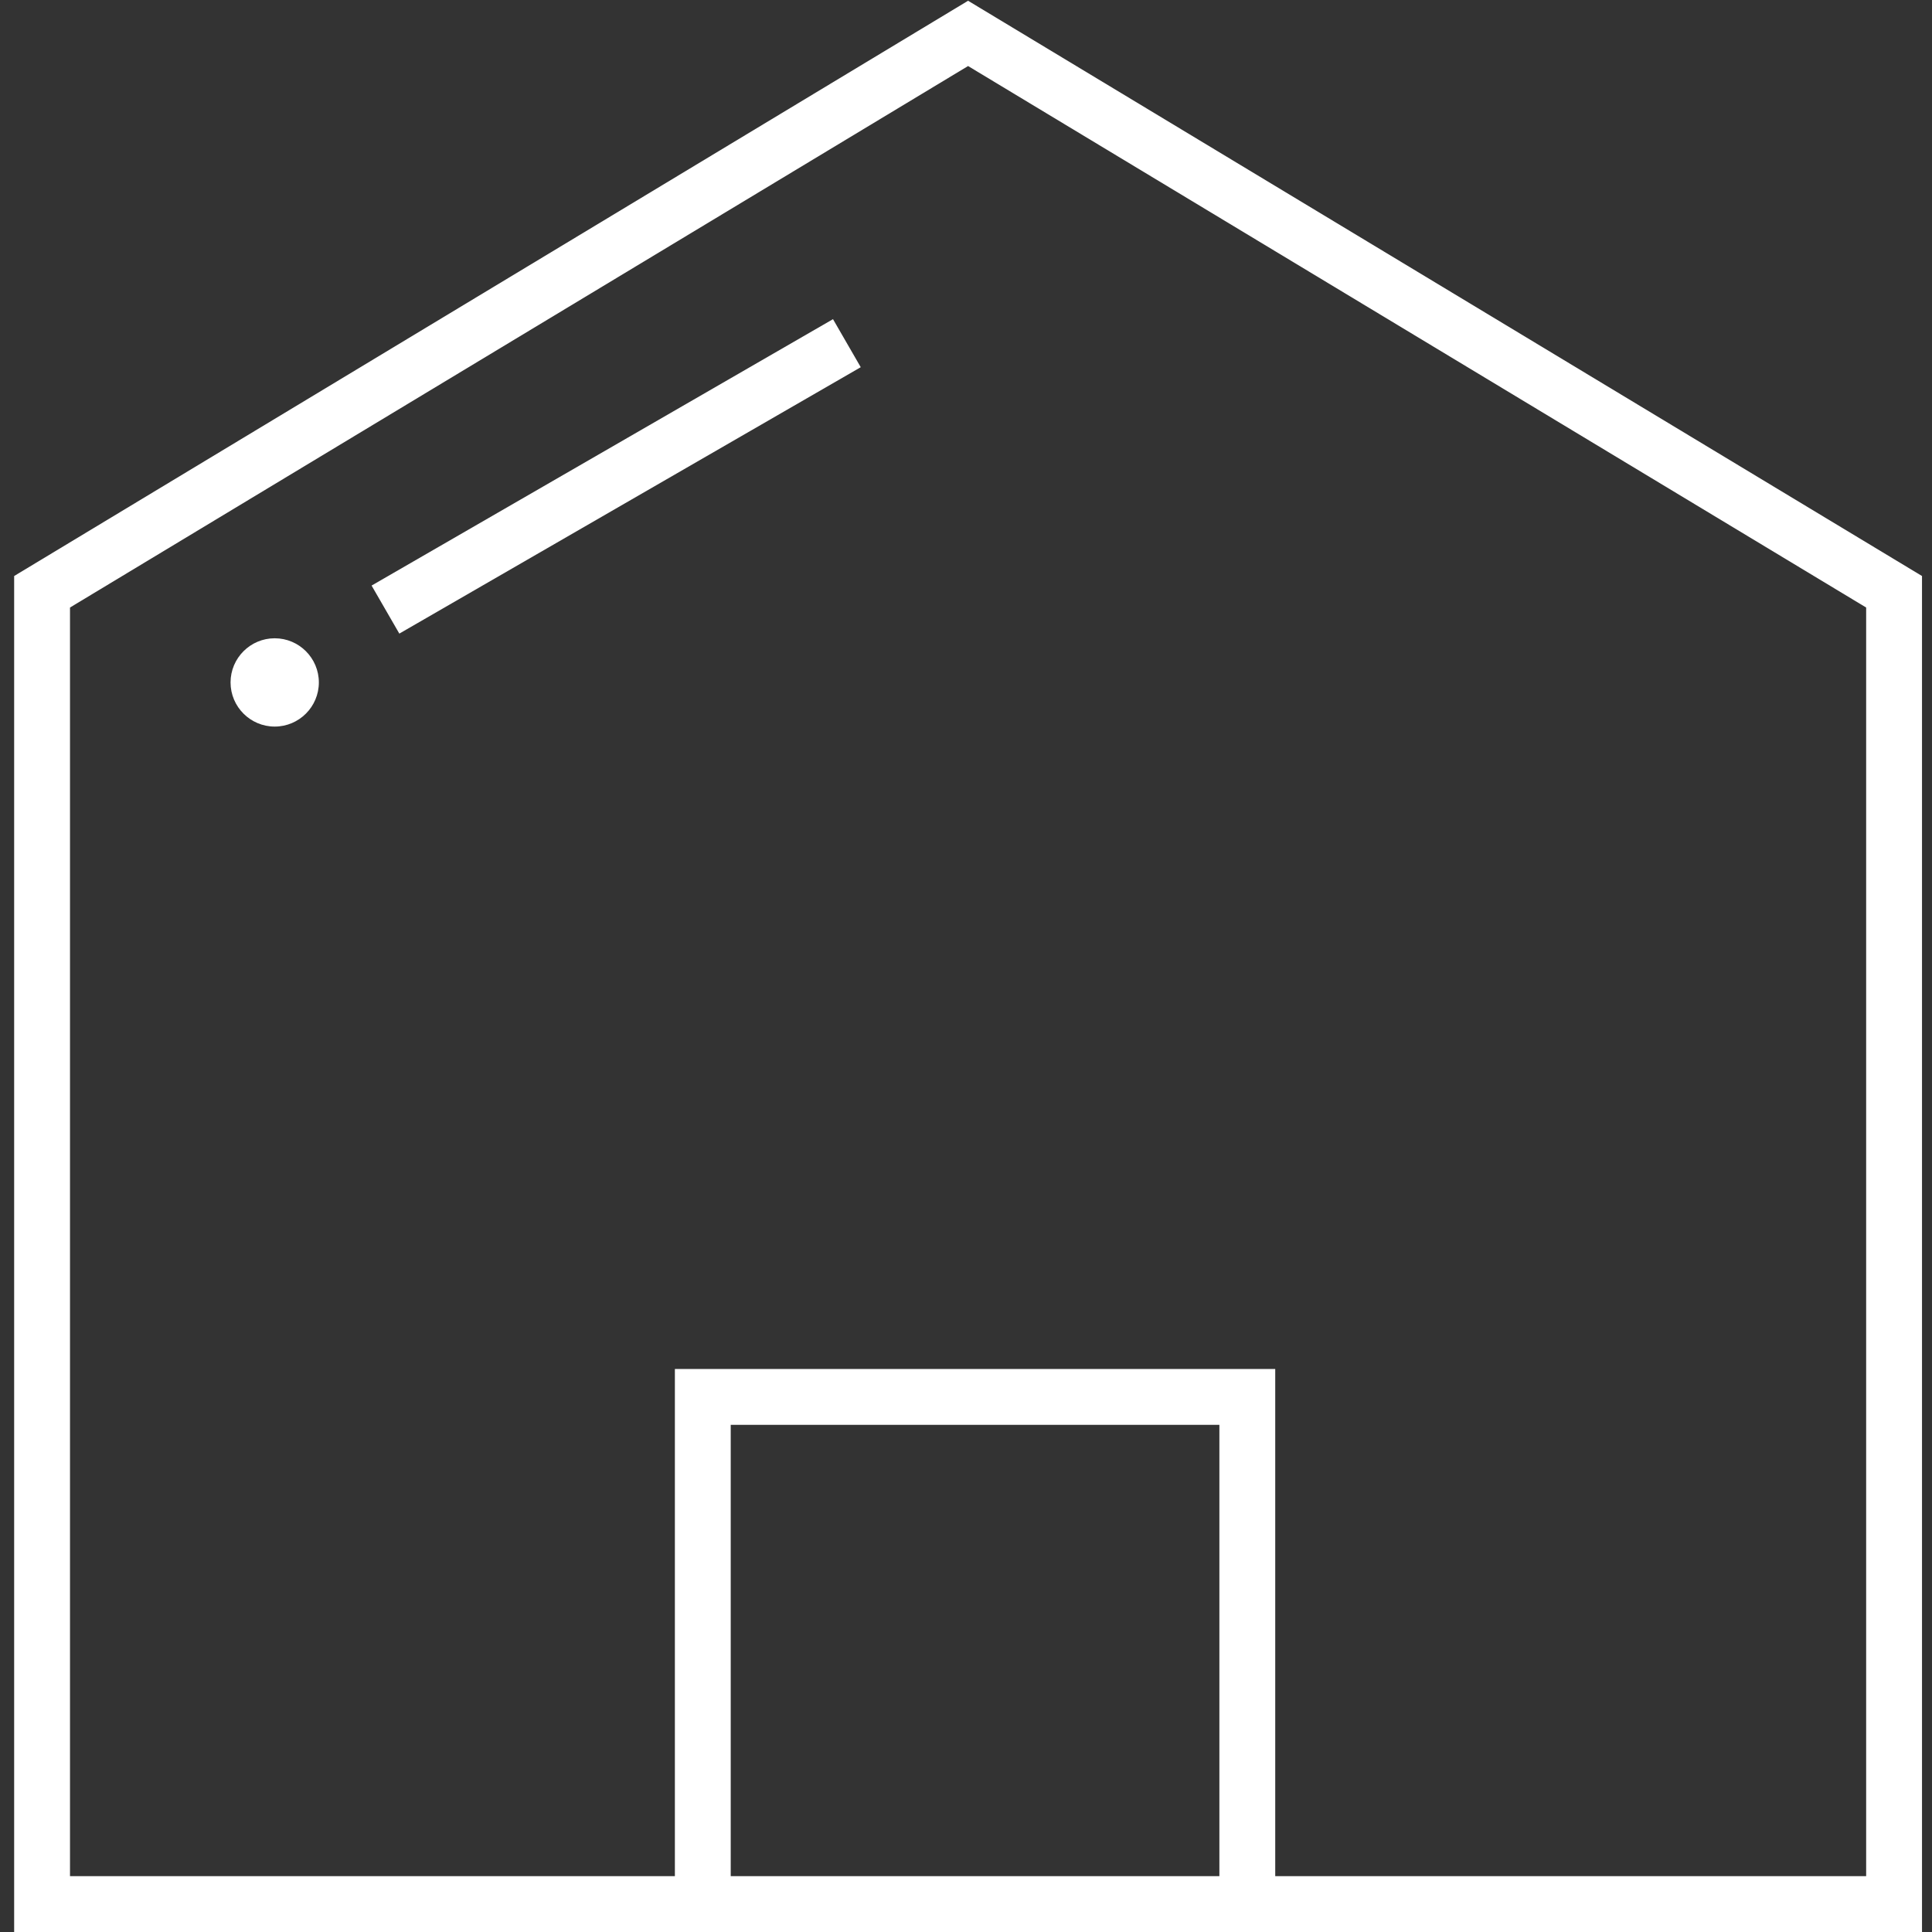<?xml version="1.0" standalone="no"?><!DOCTYPE svg PUBLIC "-//W3C//DTD SVG 1.1//EN" "http://www.w3.org/Graphics/SVG/1.1/DTD/svg11.dtd"><svg class="icon" width="200px" height="200.00px" viewBox="0 0 1024 1024" version="1.1" xmlns="http://www.w3.org/2000/svg"><rect x="0" y="0" width="1024" height="1024" fill="#333333" stroke="none"/><path d="M513.1 0.4L7.5 305.3V1024h1011.2V305.3L513.1 0.4z m-125.8 994V755.2h259v239.2h-259z m601.8 0H675.9V725.6H357.7v268.8H37.1V322l476-287 476 287v672.4z" fill="#ffffff" /><path d="M196.951 310.365l244.559-141.2 14.7 25.46-244.559 141.2zM145.6 338.3c-12.9 0-23.4 10.5-23.4 23.4 0 12.9 10.5 23.4 23.4 23.4 12.9 0 23.4-10.5 23.4-23.4 0-12.9-10.5-23.4-23.4-23.4z" fill="#ffffff" /></svg>